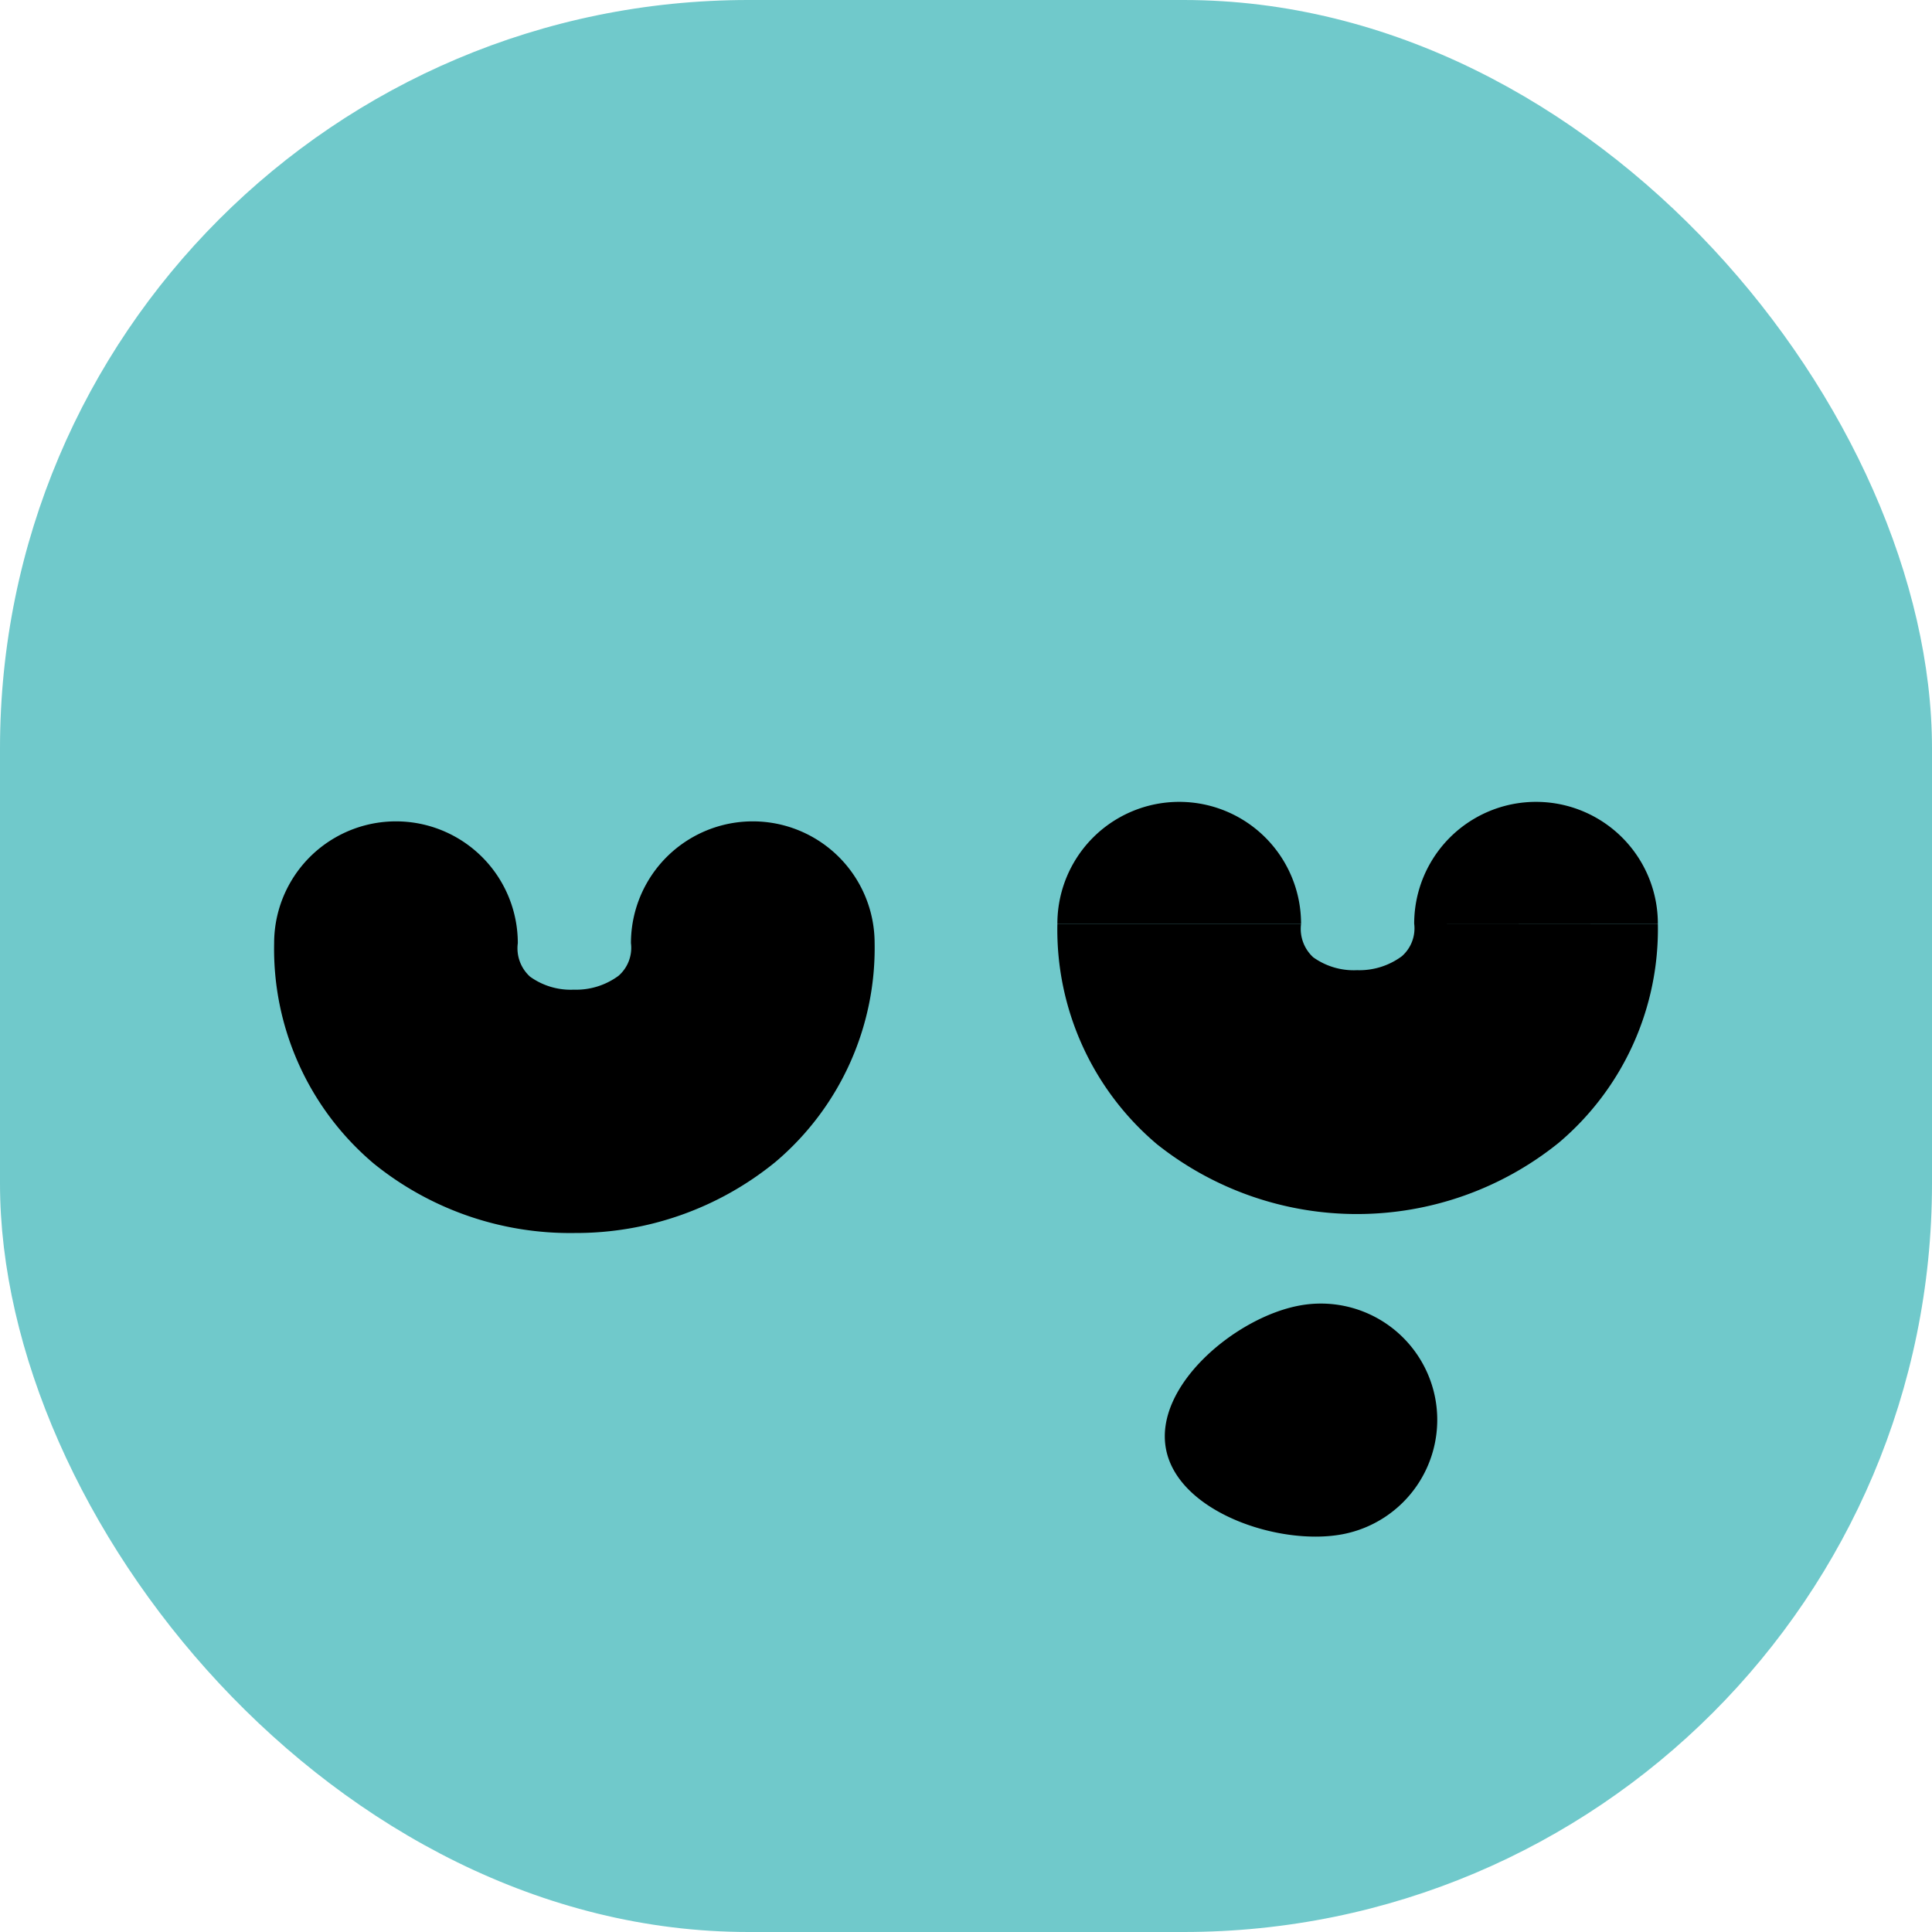 <svg id="Layer_1" data-name="Layer 1" xmlns="http://www.w3.org/2000/svg" viewBox="0 0 111 111"><defs><style>.cls-1{fill:#70c9cb;}</style></defs><rect class="cls-1" width="111" height="111" rx="43"/><path d="M82.46,80.34a6.69,6.69,0,0,1-5.34,7.81c-3.63.68-9.44-1.27-10.13-4.9s4-7.56,7.66-8.24A6.69,6.69,0,0,1,82.46,80.34Z"/><path d="M50.25,54.19a7,7,0,0,0-14,0Zm-20.5,0a7,7,0,0,0-14,0Zm6.5,0a2.13,2.13,0,0,1-.71,1.87,4.1,4.1,0,0,1-2.57.8,4,4,0,0,1-2.52-.75,2.2,2.2,0,0,1-.7-1.92h-14a16.14,16.14,0,0,0,5.71,12.65,17.92,17.92,0,0,0,11.57,4,18.11,18.11,0,0,0,11.52-4.08,16.1,16.1,0,0,0,5.7-12.59Z"/><path d="M95.25,53.07a7,7,0,1,0-14,0Zm-20.5,0a7,7,0,1,0-14,0Zm6.5,0a2.13,2.13,0,0,1-.71,1.87,4.1,4.1,0,0,1-2.57.8A4,4,0,0,1,75.45,55a2.22,2.22,0,0,1-.7-1.92h-14a16.14,16.14,0,0,0,5.71,12.65,18.46,18.46,0,0,0,23.09-.07,16.06,16.06,0,0,0,5.7-12.58Z"/></svg>